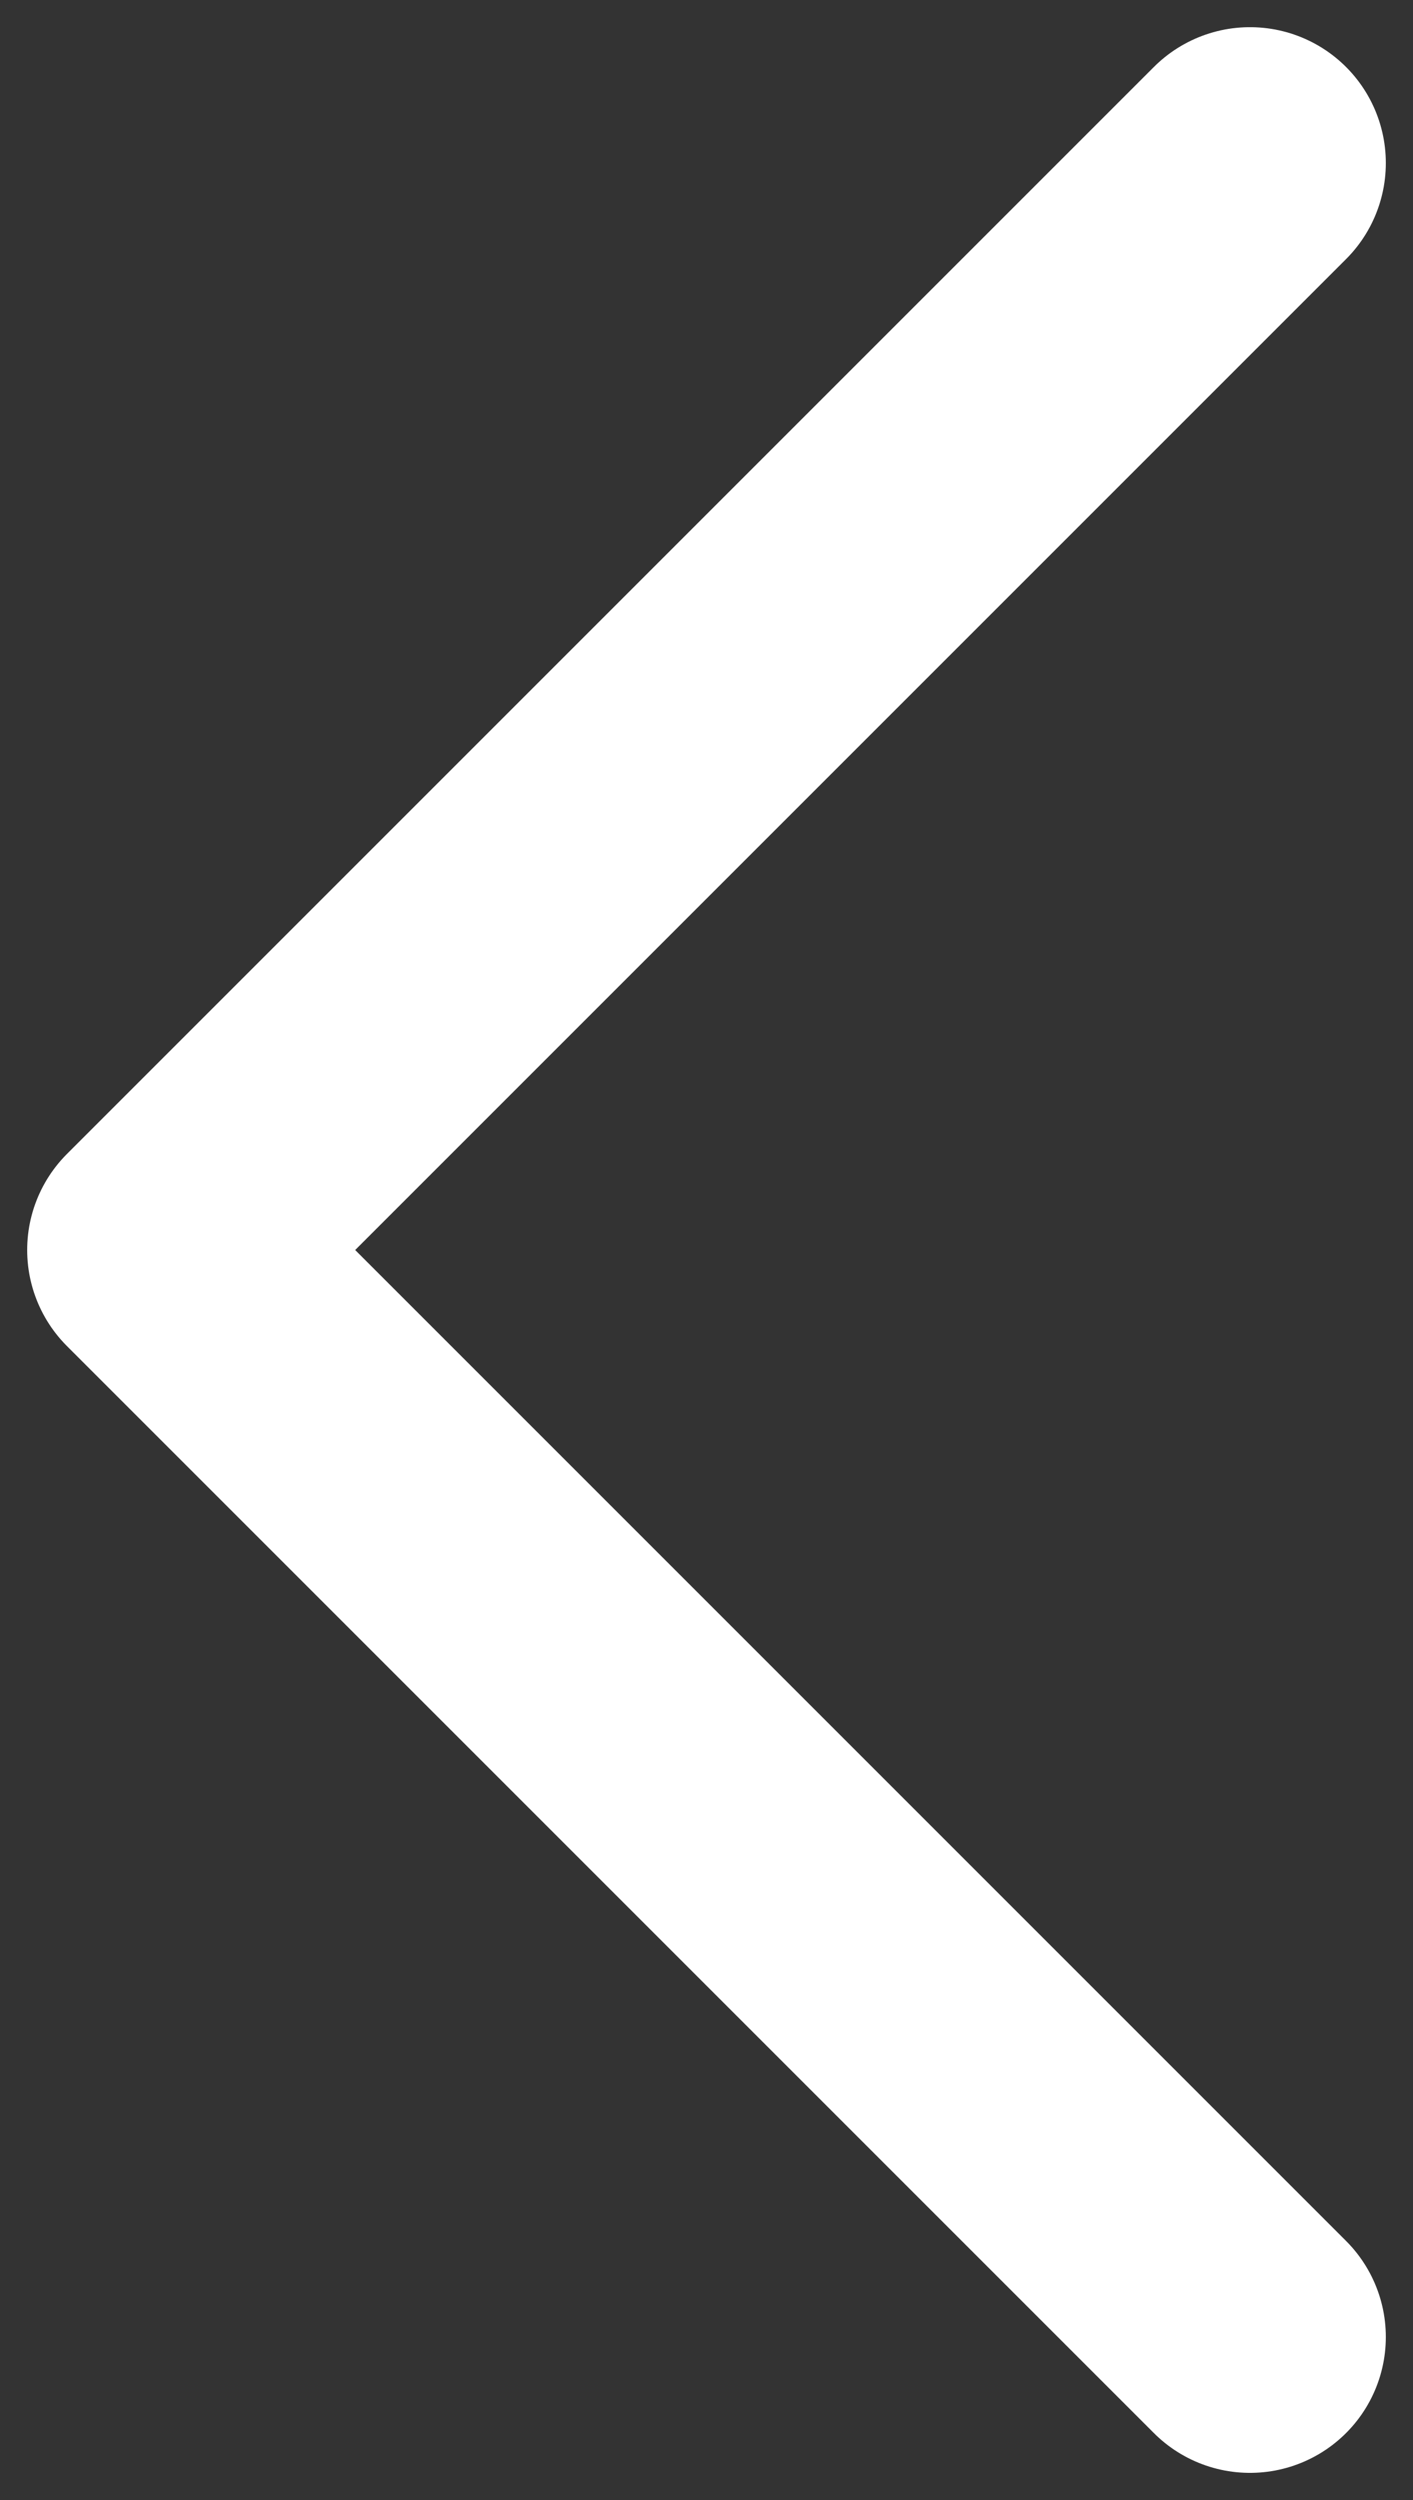 <svg width="26" height="46" viewBox="0 0 26 46" fill="none" xmlns="http://www.w3.org/2000/svg">
<rect x="0" y="0" width="26" height="46" fill="#333333" stroke="none"/>
<path d="M23 3L3 23L23 43" stroke="white" stroke-width="5" stroke-linecap="round" stroke-linejoin="round"/>
</svg>
